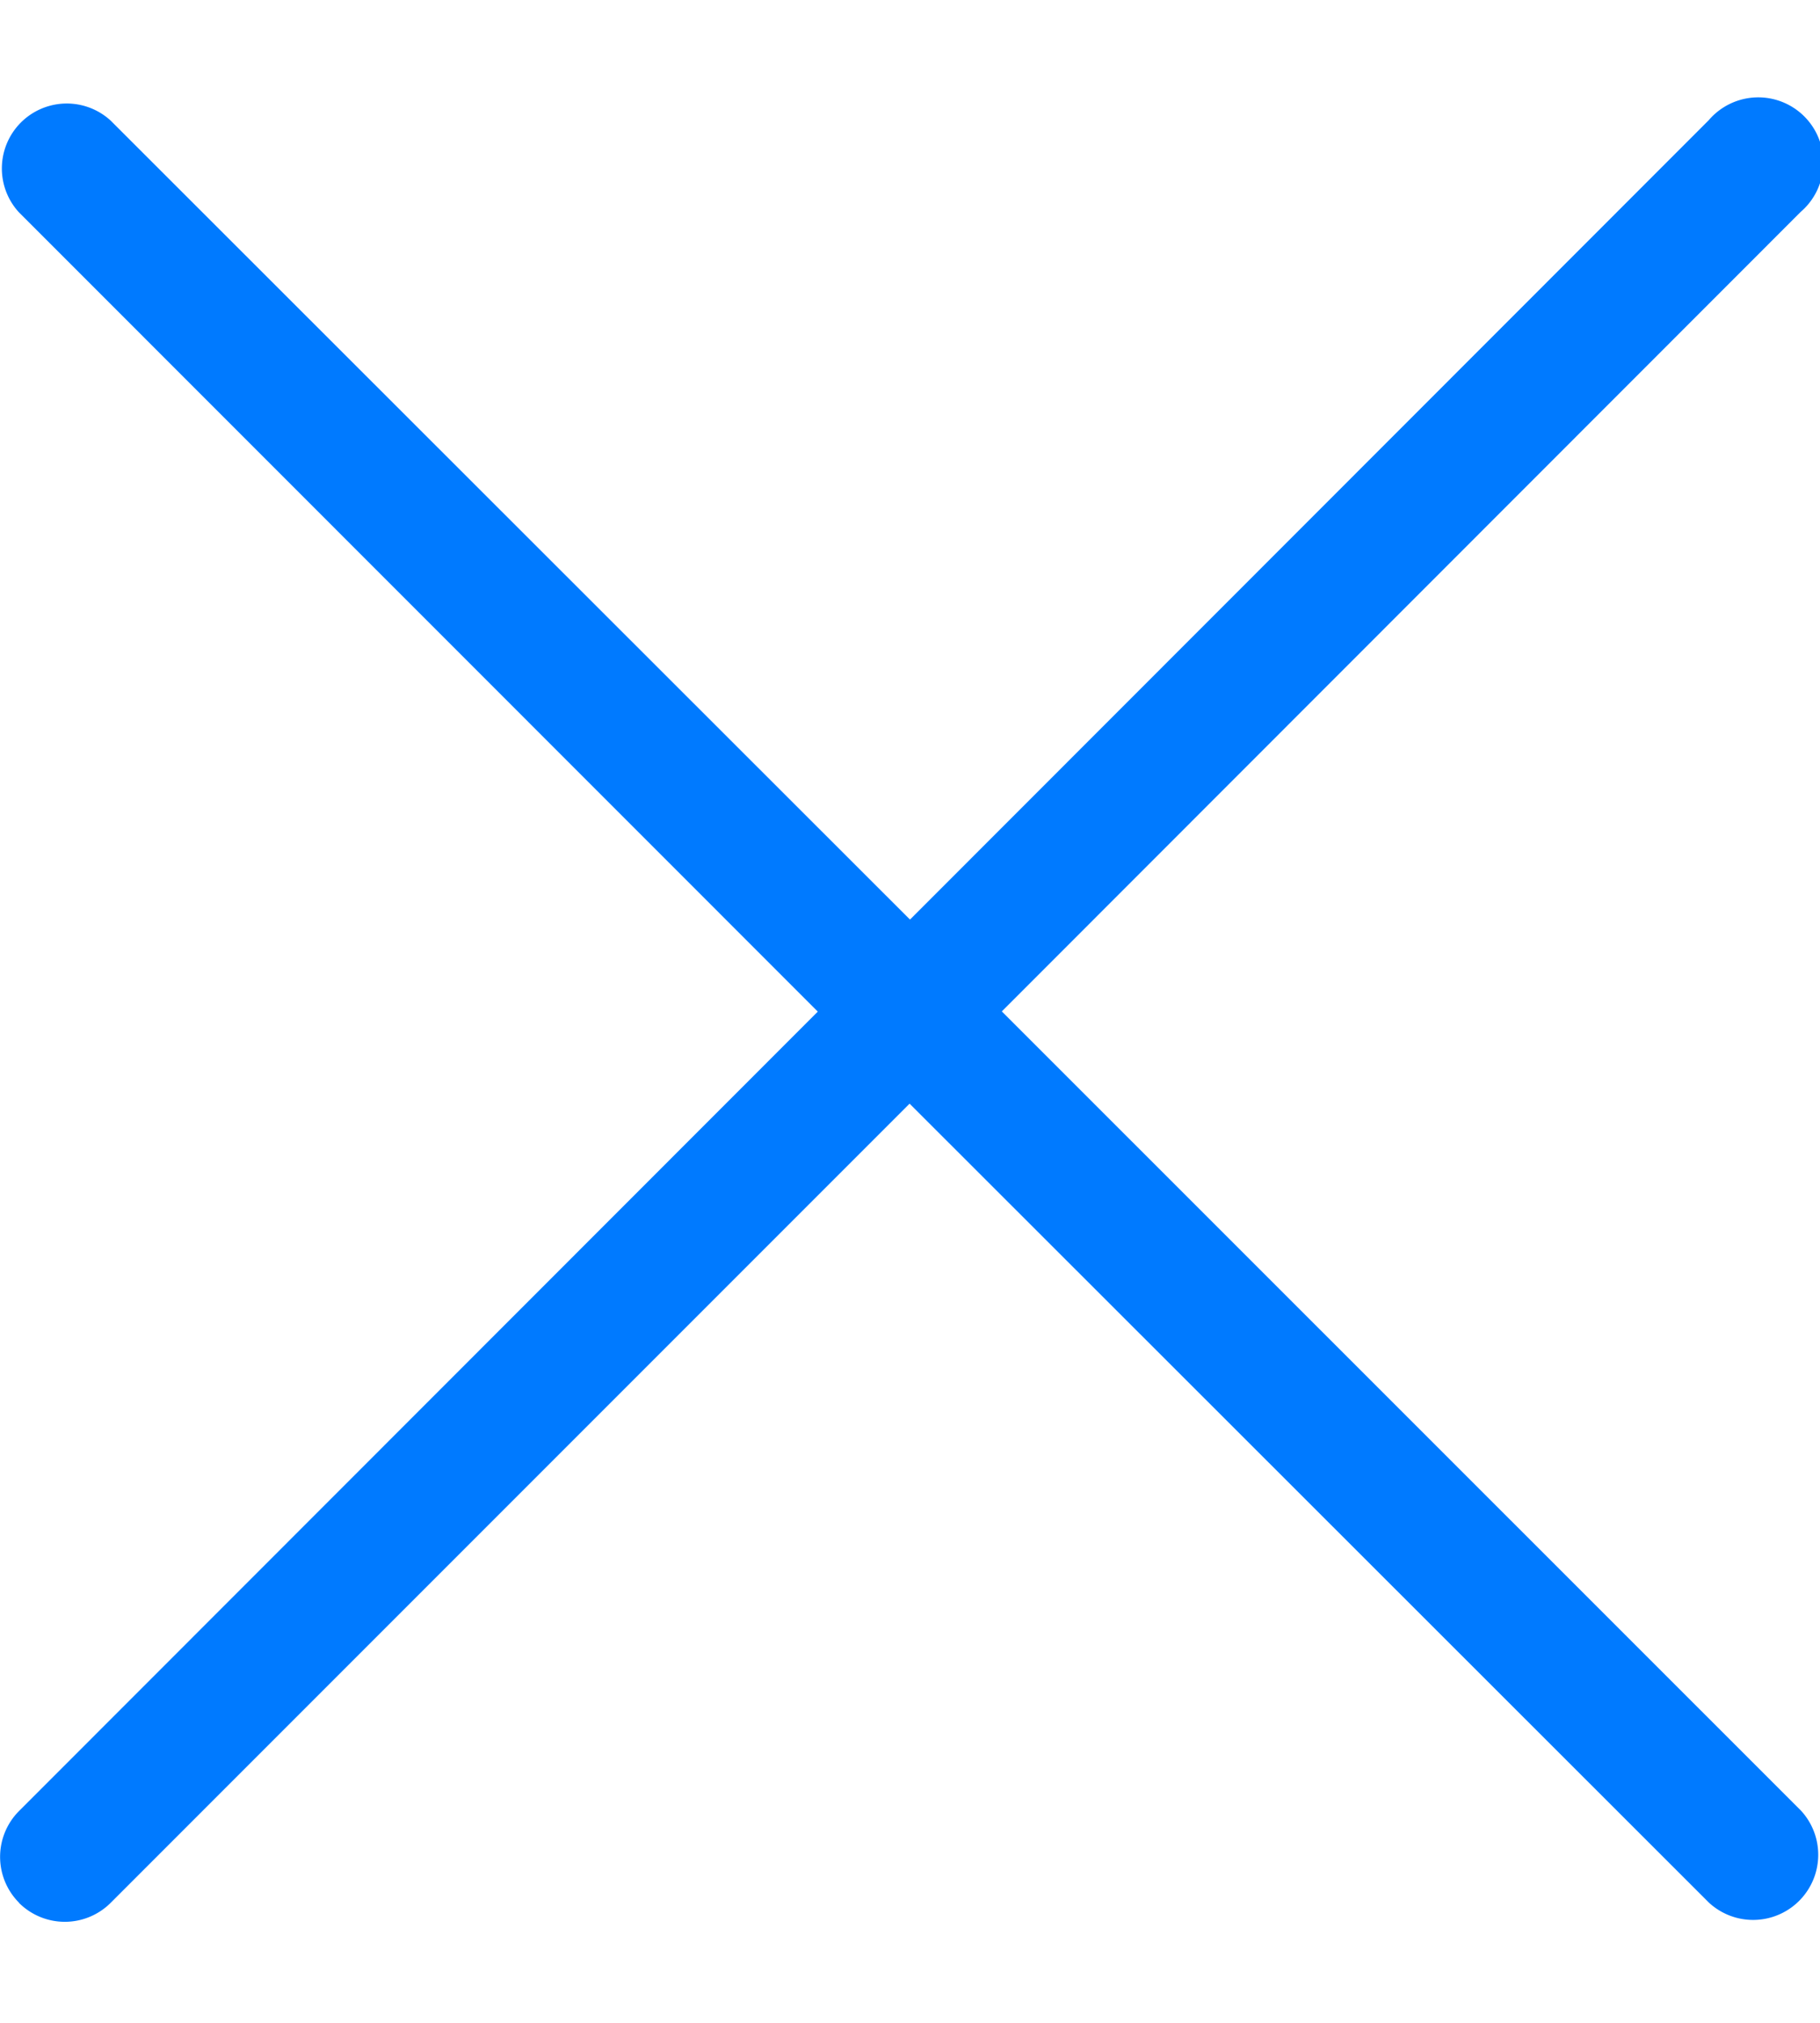 <svg width="9" height="10" viewBox="0 0 9 10" xmlns="http://www.w3.org/2000/svg">
    <path d="M.093 9.406a.321.321 0 0 0 .455 0l3.95-3.95 3.953 3.95a.322.322 0 0 0 .455-.455L4.954 5l3.95-3.952A.322.322 0 1 0 8.45.594L4.5 4.546.547.596a.321.321 0 0 0-.454.453l3.951 3.952-3.95 3.952a.321.321 0 0 0 0 .453z" fill="#007AFF" fill-rule="nonzero"/>
</svg>
